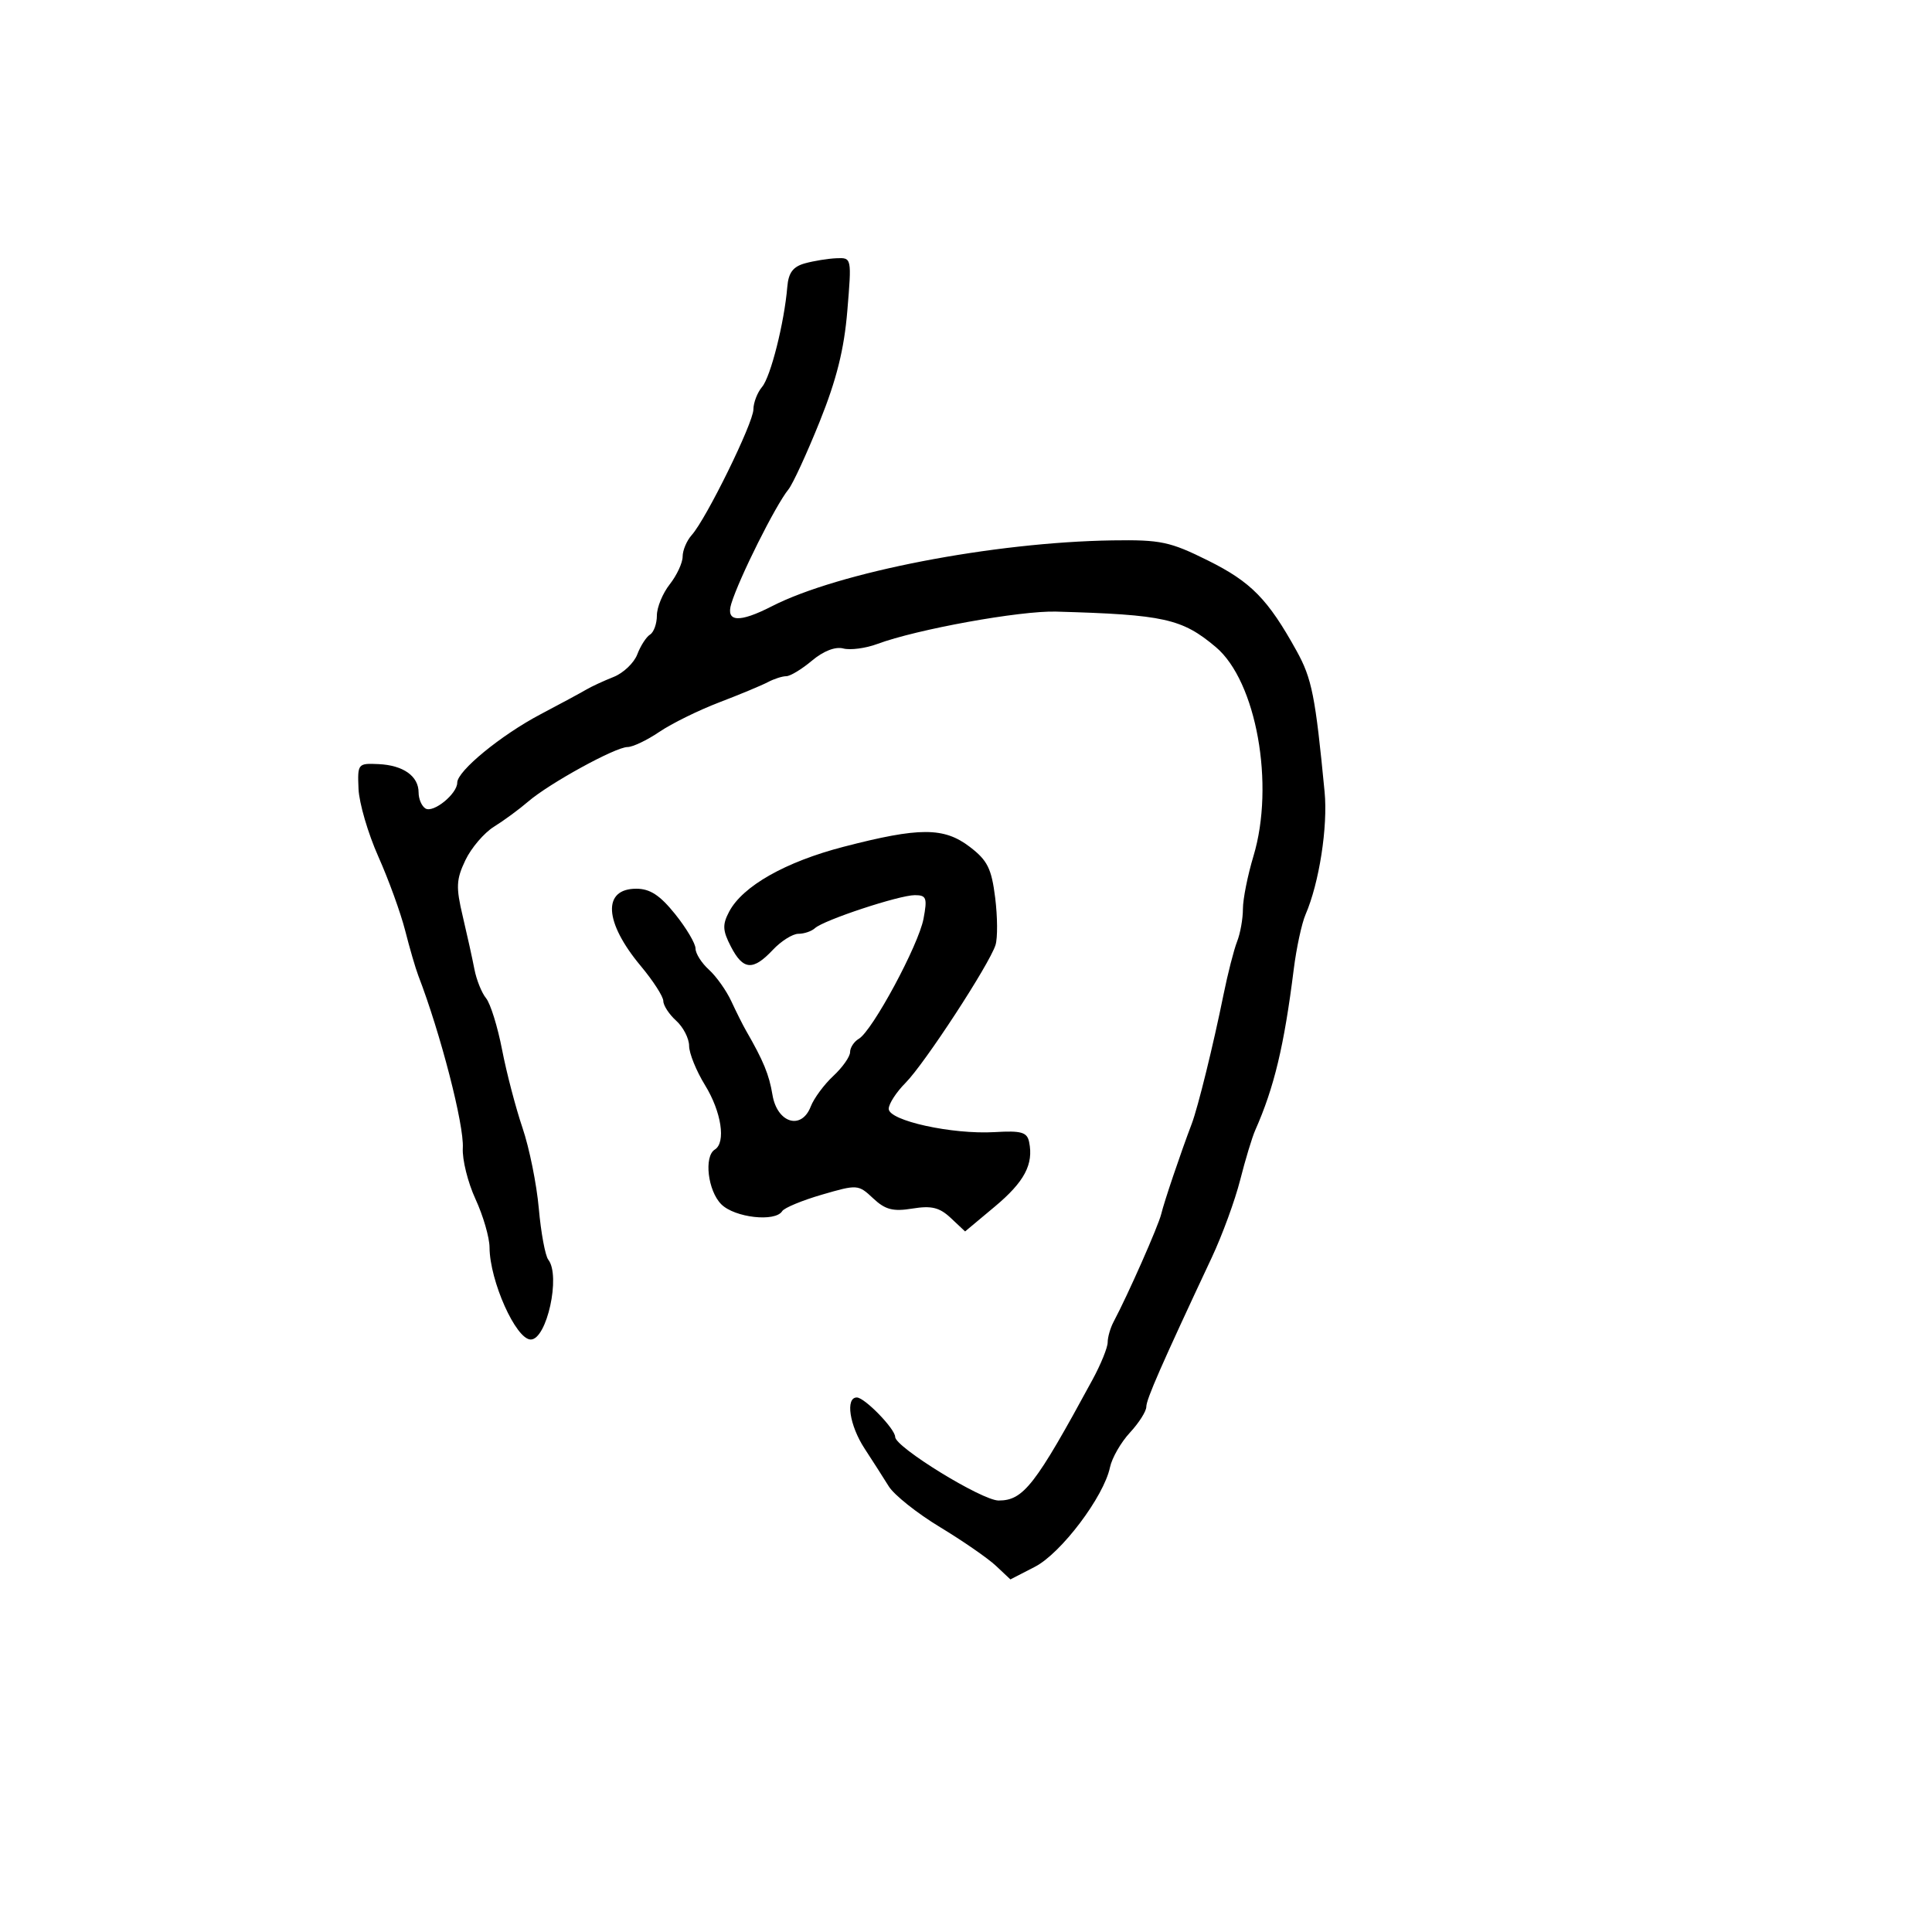<svg xmlns="http://www.w3.org/2000/svg" width="300" height="300" viewBox="0 0 300 300" version="1.1">
  <defs/>
  <path d="M125,40.889 C126.375,40.51 128.571,40.155 129.879,40.1 C132.253,40 132.257,40.018 131.573,48.25 C131.075,54.25 129.901,58.954 127.267,65.5 C125.275,70.45 123.096,75.175 122.426,76 C120.418,78.472 114.765,89.779 113.552,93.75 C112.678,96.612 114.783,96.74 119.864,94.136 C130.193,88.843 154.269,84.189 172.768,83.91 C180.224,83.798 181.678,84.105 187.579,87.039 C194.271,90.367 196.885,93.034 201.335,101.074 C203.713,105.368 204.249,108.07 205.684,122.975 C206.203,128.369 204.845,137.106 202.727,142 C202.132,143.375 201.307,147.2 200.893,150.5 C199.404,162.384 197.855,168.859 194.912,175.5 C194.424,176.6 193.371,180.08 192.572,183.233 C191.772,186.386 189.796,191.786 188.179,195.233 C180.329,211.97 178,217.281 178,218.443 C178,219.139 176.855,220.944 175.455,222.454 C174.055,223.964 172.661,226.393 172.356,227.85 C171.404,232.404 164.767,241.196 160.698,243.292 L156.895,245.25 L154.641,243.132 C153.401,241.968 149.49,239.263 145.95,237.123 C142.41,234.982 138.835,232.137 138.007,230.8 C137.178,229.463 135.489,226.824 134.254,224.935 C131.908,221.347 131.247,217 133.048,217 C134.256,217 139,221.882 139,223.125 C139,224.709 152.488,233 155.065,233 C158.918,233 160.746,230.647 169.666,214.197 C170.95,211.83 172,209.237 172,208.434 C172,207.63 172.416,206.191 172.924,205.236 C175.137,201.075 179.886,190.329 180.319,188.5 C180.761,186.635 183.32,179.067 185.053,174.5 C186.016,171.963 188.4,162.278 189.975,154.5 C190.644,151.2 191.598,147.466 192.095,146.203 C192.593,144.94 193,142.659 193,141.134 C193,139.61 193.737,135.919 194.637,132.932 C197.979,121.843 195.083,105.772 188.789,100.476 C183.538,96.058 180.763,95.441 164,94.97 C158.399,94.812 142.366,97.714 136.219,99.998 C134.415,100.669 132.04,100.982 130.943,100.695 C129.706,100.372 127.857,101.091 126.079,102.587 C124.502,103.914 122.708,105 122.092,105 C121.477,105 120.191,105.414 119.236,105.92 C118.281,106.426 114.877,107.843 111.671,109.068 C108.466,110.294 104.283,112.354 102.377,113.648 C100.471,114.942 98.249,116 97.44,116 C95.567,116 85.283,121.648 82,124.479 C80.625,125.665 78.245,127.415 76.71,128.367 C75.176,129.319 73.177,131.659 72.267,133.567 C70.837,136.565 70.781,137.746 71.852,142.268 C72.533,145.146 73.35,148.85 73.667,150.5 C73.984,152.15 74.798,154.175 75.475,155 C76.153,155.825 77.272,159.425 77.963,163 C78.654,166.575 80.083,172.04 81.138,175.145 C82.193,178.25 83.33,183.875 83.665,187.645 C84,191.415 84.663,194.997 85.138,195.604 C87.09,198.097 84.914,208 82.414,208 C80.113,208 76.043,198.901 76.015,193.695 C76.007,192.152 75.026,188.777 73.835,186.195 C72.644,183.613 71.757,180.042 71.865,178.259 C72.081,174.693 68.401,160.441 64.956,151.5 C64.532,150.4 63.614,147.25 62.915,144.5 C62.215,141.75 60.338,136.575 58.743,133 C57.148,129.425 55.766,124.7 55.671,122.5 C55.504,118.584 55.569,118.503 58.778,118.65 C62.622,118.827 65,120.513 65,123.063 C65,124.064 65.478,125.178 66.063,125.539 C67.281,126.292 71,123.271 71,121.529 C71,119.721 77.796,114.144 83.936,110.913 C86.996,109.302 90.175,107.586 91,107.099 C91.825,106.612 93.747,105.721 95.27,105.119 C96.794,104.517 98.453,102.938 98.958,101.609 C99.463,100.281 100.354,98.899 100.938,98.538 C101.522,98.177 102,96.844 102,95.576 C102,94.307 102.9,92.126 104,90.727 C105.1,89.329 106,87.391 106,86.421 C106,85.451 106.636,83.947 107.414,83.079 C109.674,80.554 116.973,65.687 116.987,63.579 C116.994,62.522 117.601,60.947 118.335,60.079 C119.671,58.498 121.787,50.106 122.252,44.54 C122.436,42.339 123.141,41.402 125,40.889 Z M131,131.485 C142.781,128.431 146.568,128.433 150.583,131.496 C153.329,133.59 153.963,134.859 154.529,139.387 C154.9,142.355 154.924,145.665 154.582,146.742 C153.624,149.76 143.563,165.177 140.621,168.135 C139.179,169.584 138,171.404 138,172.179 C138,174.018 147.859,176.183 154.463,175.793 C158.604,175.548 159.487,175.803 159.801,177.329 C160.515,180.8 159.071,183.517 154.473,187.361 L149.86,191.217 L147.645,189.136 C145.891,187.489 144.649,187.183 141.676,187.665 C138.656,188.155 137.463,187.844 135.58,186.075 C133.281,183.916 133.134,183.905 127.637,185.503 C124.557,186.399 121.777,187.552 121.459,188.066 C120.391,189.794 114.083,189.083 112,187 C109.908,184.908 109.279,179.564 111,178.5 C112.75,177.419 112.02,172.633 109.474,168.5 C108.119,166.3 107.008,163.557 107.005,162.405 C107.002,161.253 106.1,159.495 105,158.5 C103.9,157.505 103,156.127 103,155.44 C103,154.752 101.422,152.3 99.493,149.992 C93.814,143.194 93.514,138 98.801,138 C100.933,138 102.475,139.008 104.833,141.941 C106.575,144.109 108,146.514 108,147.286 C108,148.058 108.937,149.538 110.083,150.575 C111.228,151.611 112.794,153.819 113.562,155.48 C114.331,157.141 115.349,159.175 115.824,160 C118.549,164.726 119.426,166.855 119.947,170 C120.674,174.389 124.453,175.546 125.892,171.819 C126.385,170.544 127.961,168.409 129.394,167.076 C130.827,165.742 132,164.077 132,163.375 C132,162.674 132.613,161.74 133.362,161.3 C135.467,160.064 142.635,146.759 143.404,142.66 C144.012,139.418 143.858,139 142.049,139 C139.619,139 127.906,142.872 126.55,144.123 C126.027,144.605 124.868,145 123.974,145 C123.08,145 121.292,146.125 120,147.5 C116.924,150.774 115.39,150.654 113.497,146.994 C112.201,144.488 112.155,143.585 113.221,141.564 C115.315,137.595 121.957,133.829 131,131.485 Z"/>
</svg>

